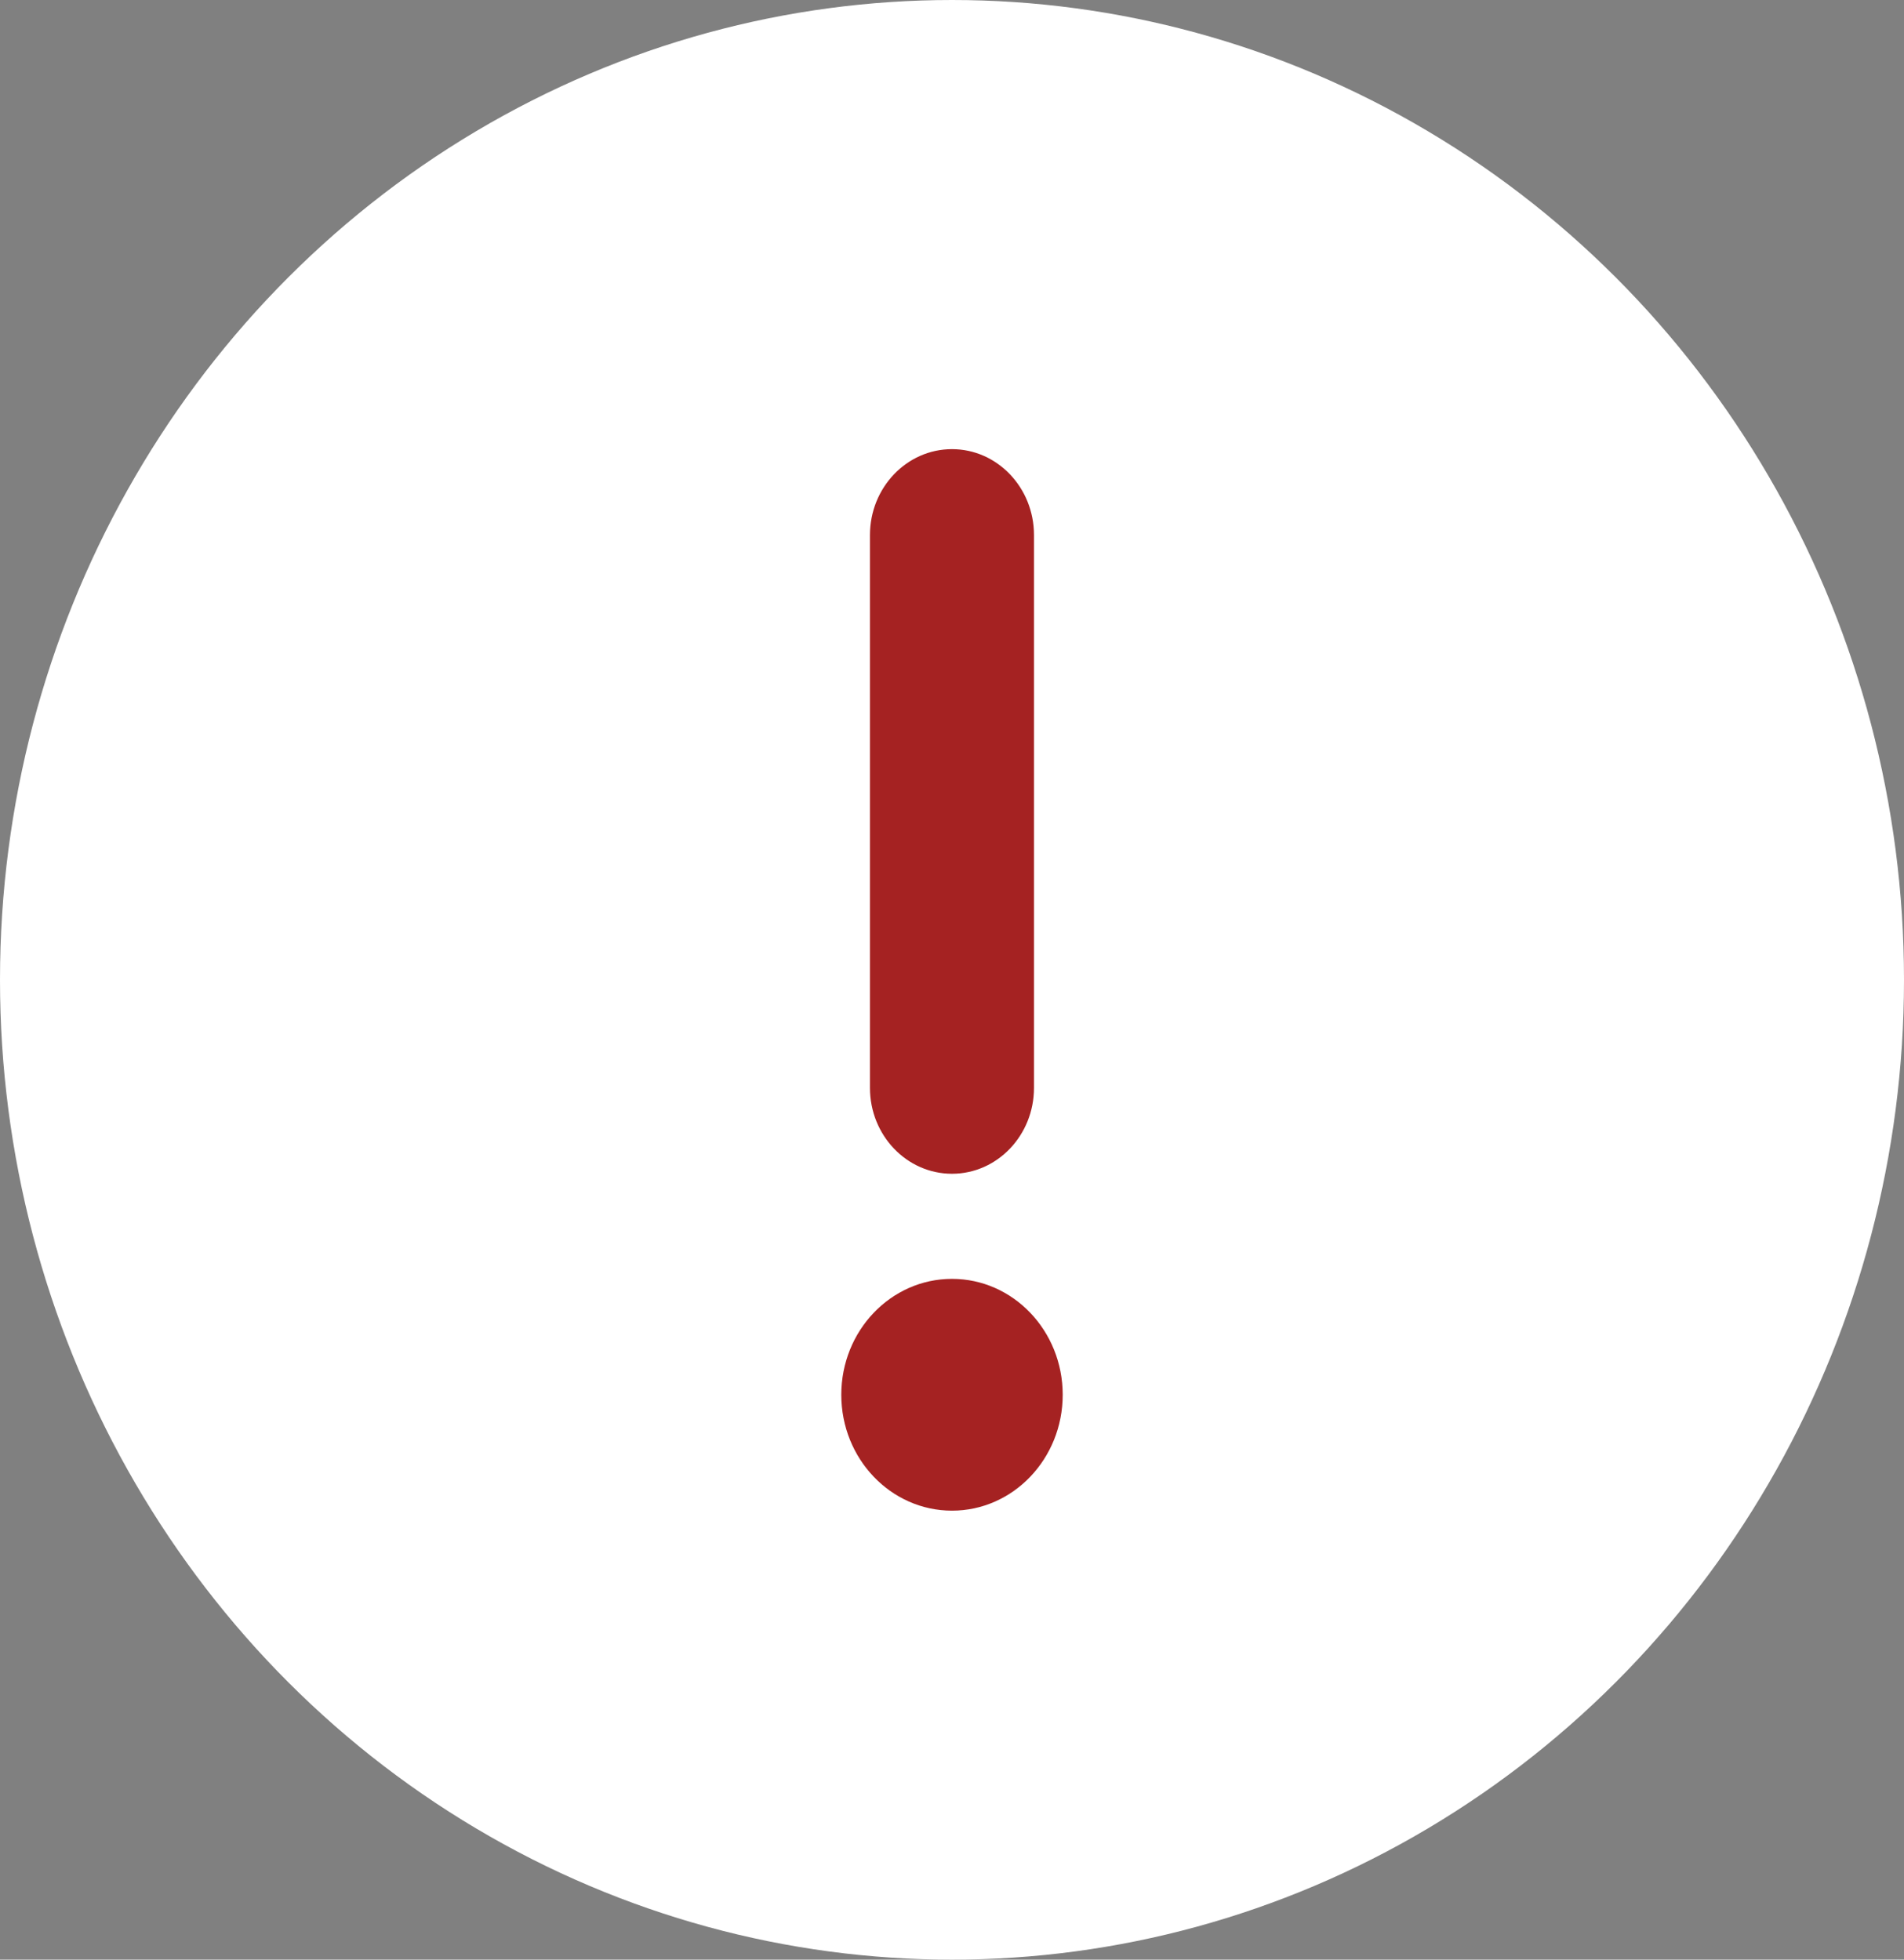 <?xml version="1.0" encoding="UTF-8"?>
<svg width="34px" height="35px" viewBox="0 0 34 35" version="1.1" xmlns="http://www.w3.org/2000/svg" xmlns:xlink="http://www.w3.org/1999/xlink">
    <rect x="0" y="0" width="34" height="35" fill="#808080" stroke="none"/>
    <!-- Generator: sketchtool 55.2 (78181) - https://sketchapp.com -->
    <title>614C63CC-6036-4540-9D59-2C584ECCCF35</title>
    <desc>Created with sketchtool.</desc>
    <g id="01-/-02-Login,-Menus" stroke="none" stroke-width="1" fill="none" fill-rule="evenodd">
        <g id="01.02_Login" transform="translate(-510, -433)">
            <g id="Group" transform="translate(485, 424)">
                <g id="Group-17" transform="translate(25, 9)">
                    <ellipse id="Oval" fill="#FFFFFF" cx="17" cy="17.5" rx="17" ry="17.5"></ellipse>
                    <g id="warning" transform="translate(15.023, 7.955)" fill="#A52222" fill-rule="nonzero">
                        <path d="M1.977,0.067 C1.168,0.067 0.512,0.754 0.512,1.601 L0.512,11.475 C0.512,12.322 1.168,13.009 1.977,13.009 C2.785,13.009 3.441,12.322 3.441,11.475 L3.441,1.601 C3.441,0.754 2.785,0.067 1.977,0.067 Z" id="Path"></path>
                        <ellipse id="Oval" cx="1.977" cy="16.956" rx="1.977" ry="2.07"></ellipse>
                    </g>
                </g>
            </g>
        </g>
    </g>
</svg>